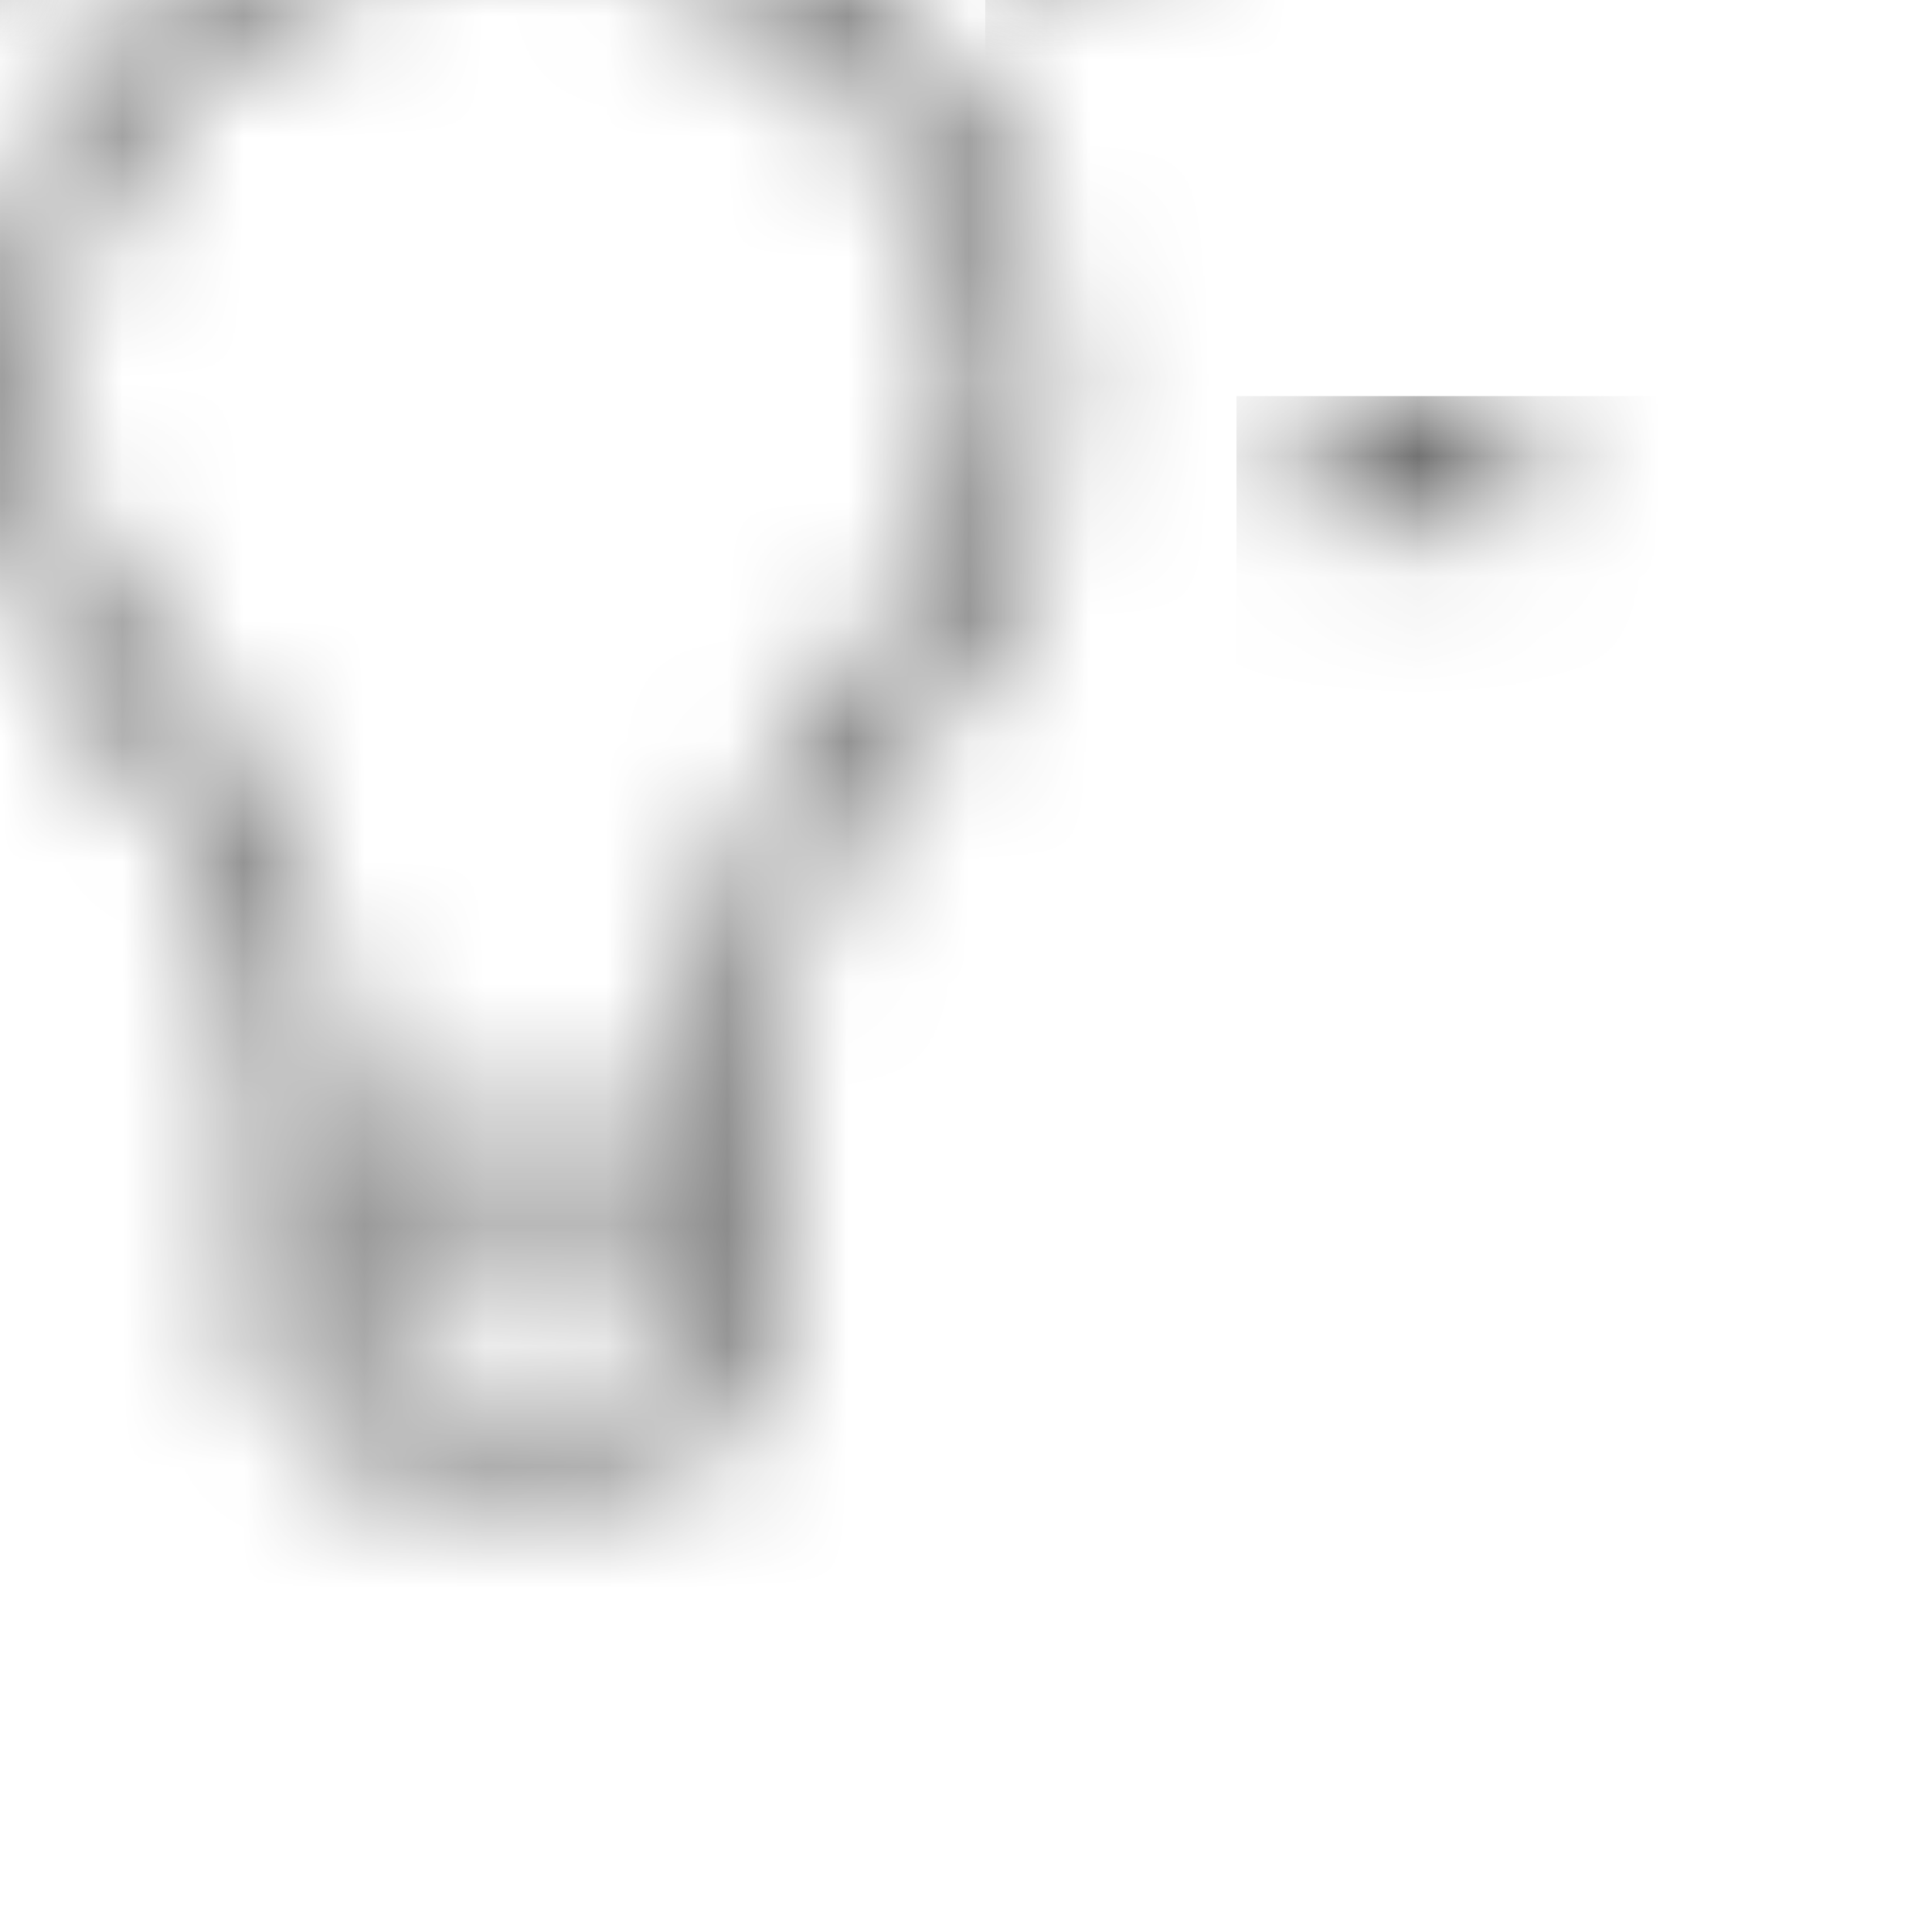 <?xml version="1.0" encoding="UTF-8"?>
<svg width="16px" height="16px" viewBox="0 0 16 16" version="1.1" xmlns="http://www.w3.org/2000/svg" xmlns:xlink="http://www.w3.org/1999/xlink">
    <!-- Generator: Sketch 48.1 (47250) - http://www.bohemiancoding.com/sketch -->
    <title>icBreakerWeb</title>
    <desc>Created with Sketch.</desc>
    <defs>
        <path d="M4.72,0.24 C7.2,0.24 9.2,2.16 9.2,4.56 C9.2,5.68 8.8,6.72 8,7.52 C7.28,8.24 6.88,9.28 6.88,10.48 L6.88,12.24 C6.88,12.96 6.32,13.52 5.6,13.52 L3.92,13.52 C3.2,13.52 2.64,12.96 2.64,12.24 L2.64,10.48 C2.64,9.36 2.24,8.24 1.44,7.44 C0.56,6.48 0.16,5.28 0.32,4 C0.64,2 2.32,0.24 4.72,0.24 Z M6.24,12.24 L6.24,11.44 L3.36,11.44 L3.36,12.24 C3.36,12.56 3.6,12.88 4,12.88 L5.68,12.88 C6,12.8 6.24,12.56 6.24,12.24 Z M7.52,7.04 C8.16,6.4 8.56,5.52 8.56,4.56 C8.56,2.56 6.88,0.88 4.72,0.88 C2.72,0.88 1.2,2.4 0.96,4 C0.8,5.12 1.12,6.16 1.92,6.96 C2.8,7.92 3.28,9.12 3.28,10.4 L3.28,10.72 L6.24,10.72 L6.24,10.4 C6.24,9.12 6.72,7.92 7.52,7.04 Z" id="path-1"></path>
        <rect id="path-3" x="0.4" y="0" width="1" height="1.6"></rect>
        <polygon id="path-5" points="0.16 1.52 0.64 2 1.84 0.88 1.36 0.4"></polygon>
        <rect id="path-7" x="0.64" y="0.08" width="1.68" height="1"></rect>
        <rect id="path-9" x="0" y="0.08" width="1.68" height="1"></rect>
        <polygon id="path-11" points="0.96 0.4 0.48 0.88 1.68 2 2.16 1.52"></polygon>
    </defs>
    <g id="Page-1" stroke="none" stroke-width="1" fill="none" fill-rule="evenodd">
        <g id="icBreakerWeb">
            <g id="Clipped" transform="translate(3.2, 2.4)">
                <mask id="mask-2" fill="white">
                    <use xlink:href="#path-1"></use>
                </mask>
                <g id="SVGID_1_"></g>
                <rect id="Rectangle-path" fill="#676767" fill-rule="nonzero" mask="url(#mask-2)" x="-3.68" y="-3.76" width="16.96" height="21.28"></rect>
            </g>
            <g id="Clipped" transform="translate(7.2, 0)">
                <mask id="mask-4" fill="white">
                    <use xlink:href="#path-3"></use>
                </mask>
                <g id="SVGID_3_"></g>
                <rect id="Rectangle-path" fill="#676767" fill-rule="nonzero" mask="url(#mask-4)" x="-3.6" y="-4" width="8.72" height="9.6"></rect>
            </g>
            <g id="Clipped" transform="translate(12, 1.6)">
                <mask id="mask-6" fill="white">
                    <use xlink:href="#path-5"></use>
                </mask>
                <g id="SVGID_5_"></g>
                <rect id="Rectangle-path" fill="#676767" fill-rule="nonzero" mask="url(#mask-6)" x="-3.84" y="-3.6" width="9.68" height="9.6"></rect>
            </g>
            <g id="Clipped" transform="translate(13.6, 7.2)">
                <mask id="mask-8" fill="white">
                    <use xlink:href="#path-7"></use>
                </mask>
                <g id="SVGID_7_"></g>
                <rect id="Rectangle-path" fill="#676767" fill-rule="nonzero" mask="url(#mask-8)" x="-3.36" y="-3.92" width="9.68" height="8.64"></rect>
            </g>
            <g id="Clipped" transform="translate(0, 7.2)">
                <mask id="mask-10" fill="white">
                    <use xlink:href="#path-9"></use>
                </mask>
                <g id="SVGID_9_"></g>
                <rect id="Rectangle-path" fill="#676767" fill-rule="nonzero" mask="url(#mask-10)" x="-4" y="-3.92" width="9.68" height="8.64"></rect>
            </g>
            <g id="Clipped" transform="translate(1.6, 1.6)">
                <mask id="mask-12" fill="white">
                    <use xlink:href="#path-11"></use>
                </mask>
                <g id="SVGID_11_"></g>
                <rect id="Rectangle-path" fill="#676767" fill-rule="nonzero" mask="url(#mask-12)" x="-3.52" y="-3.6" width="9.68" height="9.6"></rect>
            </g>
        </g>
    </g>
</svg>